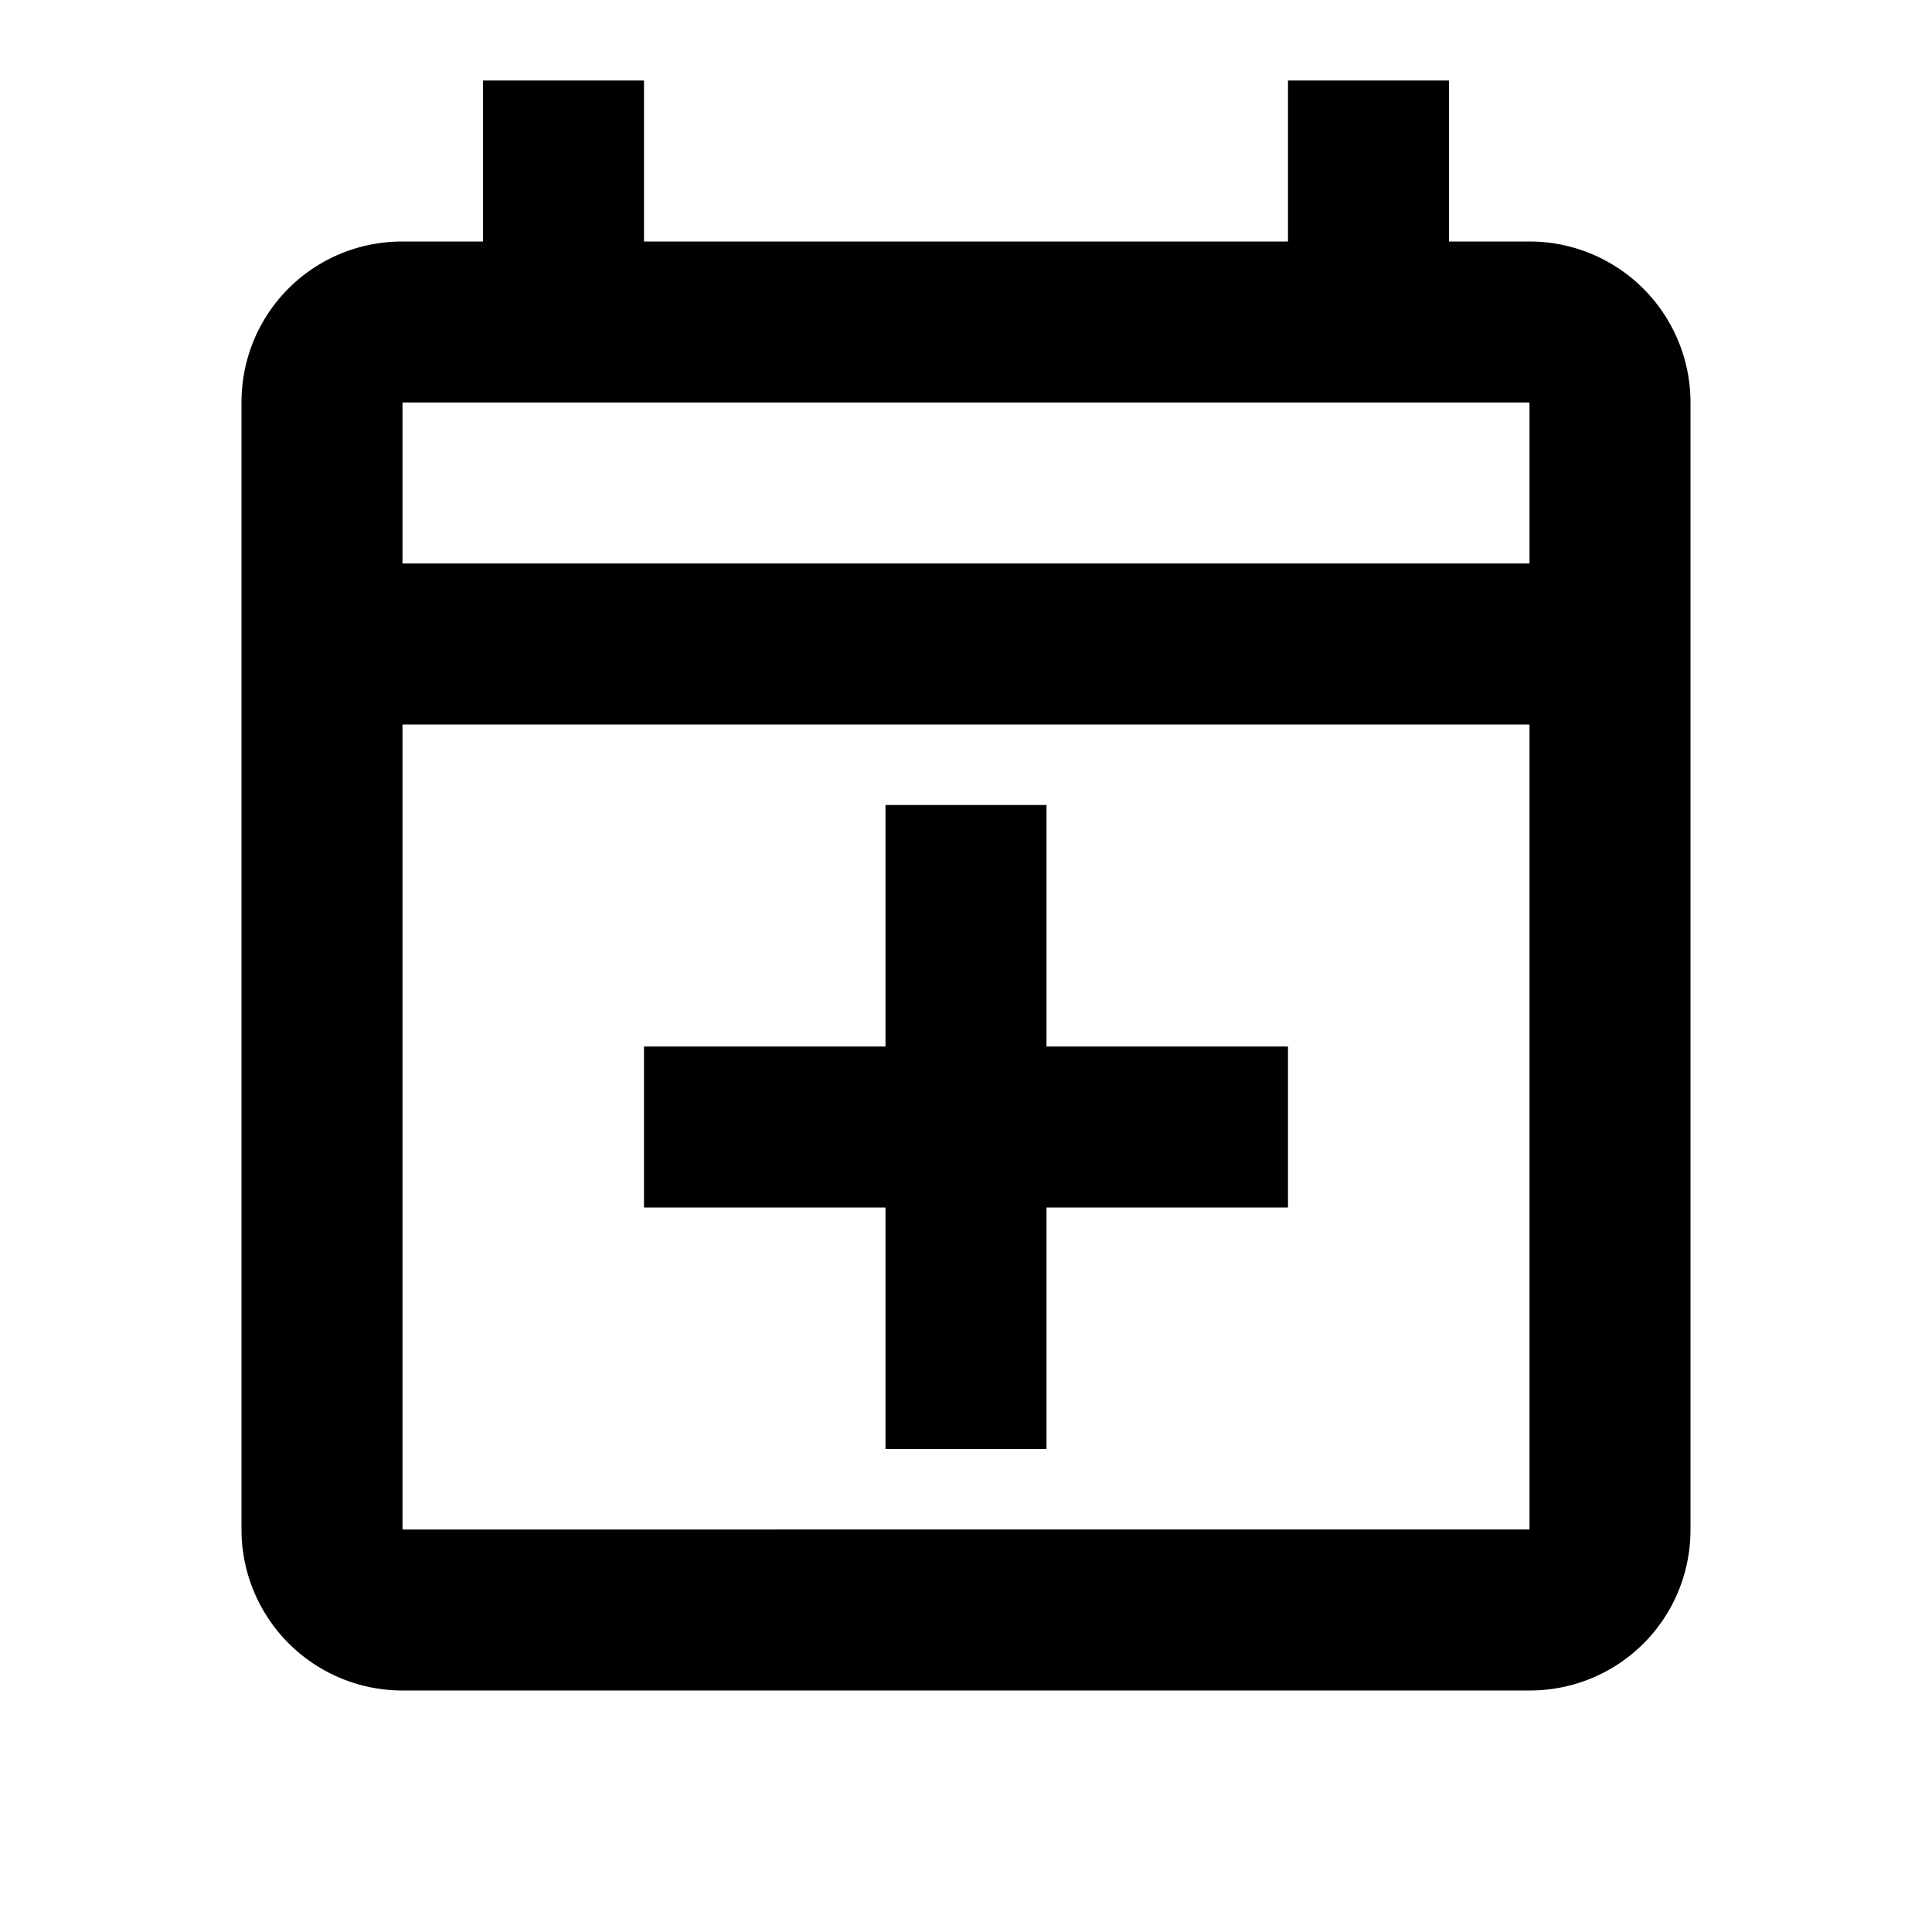 <svg xmlns="http://www.w3.org/2000/svg" viewBox="0 0 24 24">
  <path d="M13 13h3v2h-3v3h-2v-3H8v-2h3v-3h2zm8-8v14c0 1.11-.89 2-2 2H5a2 2 0 0 1-2-2V5c0-1.11.89-2 2-2h1V1h2v2h8V1h2v2h1a2 2 0 0 1 2 2M5 5v2h14V5zm14 14V9H5v10z"/>
</svg>
